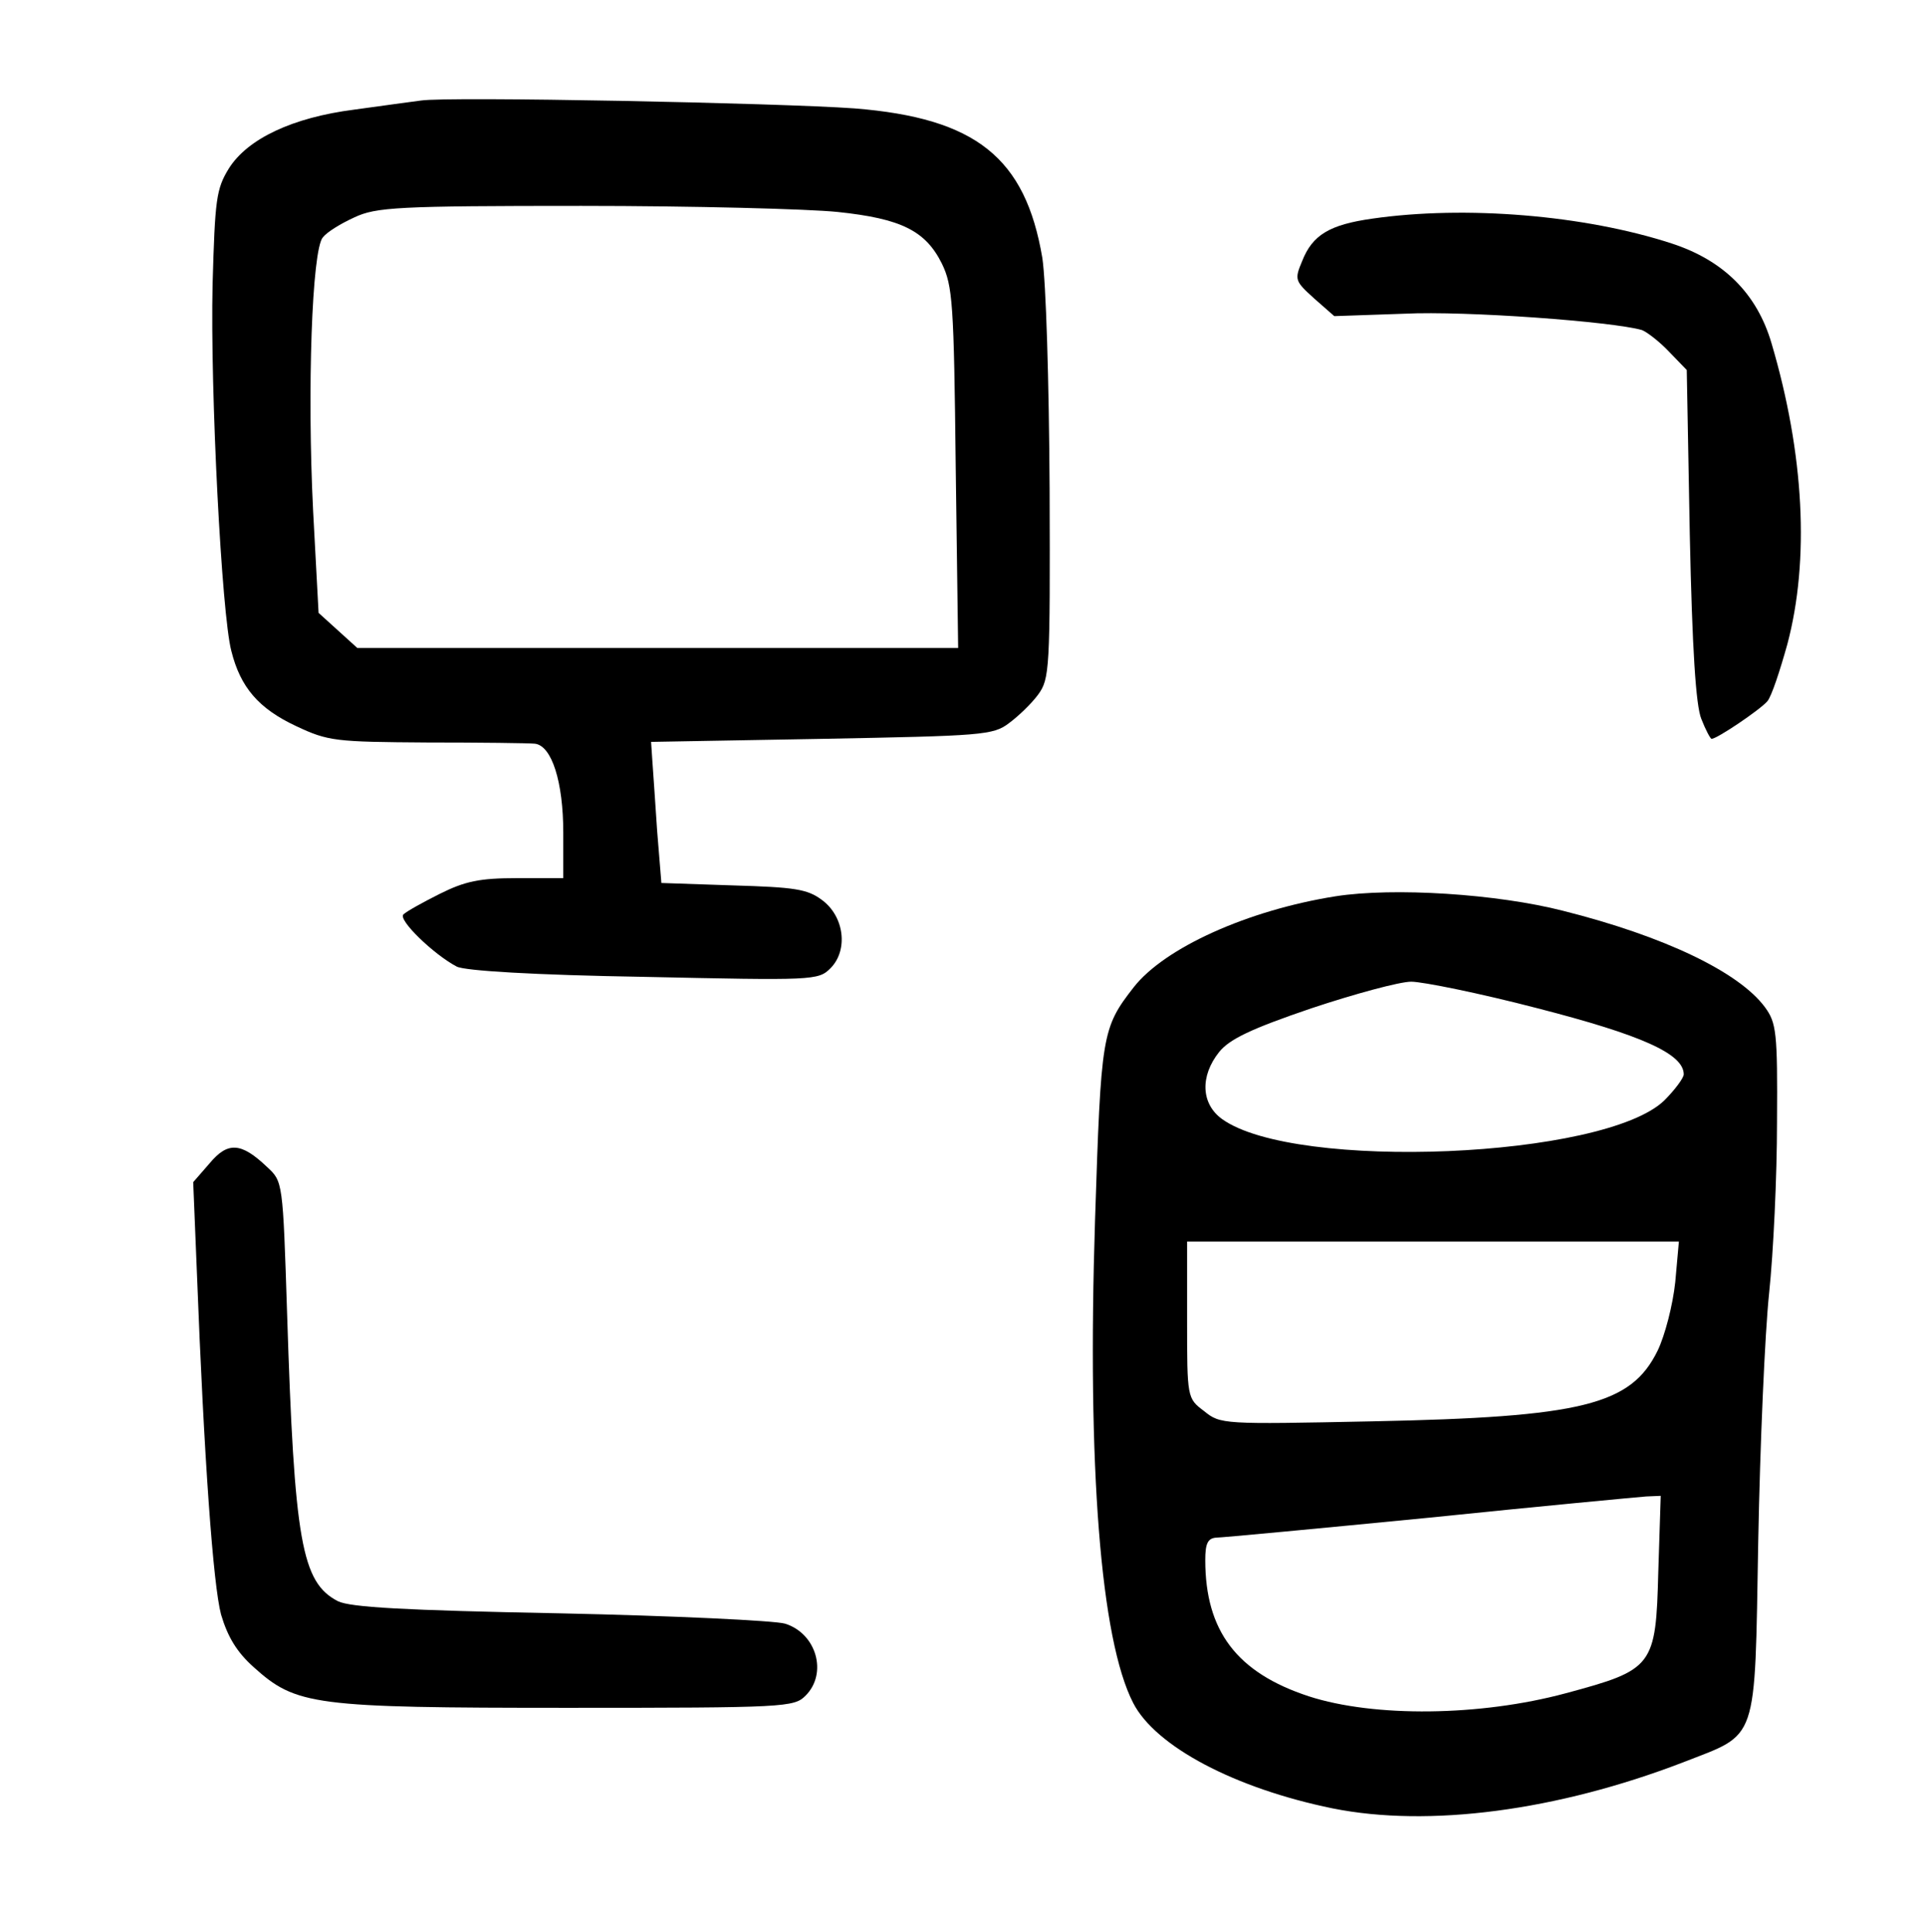 <?xml version="1.0" standalone="no"?>
<!DOCTYPE svg PUBLIC "-//W3C//DTD SVG 20010904//EN"
 "http://www.w3.org/TR/2001/REC-SVG-20010904/DTD/svg10.dtd">
<svg version="1.0" xmlns="http://www.w3.org/2000/svg"
 width="318pt" height="319pt" viewBox="0 0 318 319"
 preserveAspectRatio="xMidYMid meet">
<g transform="translate(0,319) scale(0.1,-0.1)"
fill="#000000" stroke="none">
<path d="M695 3024 c-16 -2 -66 -9 -110 -15 -102 -13 -176 -48 -207 -97 -21
-34 -23 -51 -27 -192 -4 -176 15 -545 31 -605 15 -60 45 -95 107 -124 53 -25
65 -26 216 -27 88 0 168 -1 178 -2 28 -3 47 -63 47 -147 l0 -75 -76 0 c-62 0
-86 -5 -128 -26 -28 -14 -55 -29 -60 -34 -9 -9 50 -66 88 -86 13 -7 128 -14
309 -17 279 -6 288 -6 308 14 30 30 23 86 -14 113 -24 18 -45 21 -147 24
l-118 4 -7 86 c-3 48 -7 101 -8 117 l-2 30 282 5 c265 5 283 6 309 26 15 11
37 32 48 47 19 26 20 41 19 340 -1 180 -6 341 -12 381 -28 166 -110 231 -310
247 -124 9 -672 20 -716 13z m688 -184 c105 -11 145 -31 172 -85 18 -37 20
-65 23 -337 l4 -298 -496 0 -496 0 -32 29 -32 29 -9 168 c-10 200 -2 431 16
452 7 9 30 23 52 33 36 17 72 19 375 19 184 0 375 -5 423 -10z"/>
<path d="M2266 2829 c-71 -10 -99 -27 -116 -70 -13 -31 -12 -33 20 -62 l33
-29 116 4 c101 5 344 -13 392 -27 8 -3 29 -19 45 -36 l29 -30 5 -272 c4 -189
10 -282 19 -304 7 -18 15 -33 17 -33 9 0 80 48 92 62 7 8 21 51 33 94 37 139
28 314 -26 497 -24 82 -79 137 -165 165 -144 47 -341 63 -494 41z"/>
<path d="M2205 1710 c-145 -23 -282 -85 -333 -150 -53 -68 -54 -78 -64 -385
-13 -407 9 -692 63 -797 37 -72 168 -141 329 -174 159 -32 371 -4 579 76 125
49 118 27 124 365 3 160 11 344 18 410 7 66 13 193 13 282 1 149 -1 164 -20
190 -43 58 -166 117 -333 159 -109 28 -280 39 -376 24z m334 -185 c171 -44
241 -75 241 -109 0 -6 -15 -26 -32 -43 -99 -96 -610 -117 -730 -31 -35 25 -37
71 -5 111 17 21 52 38 152 72 72 24 146 44 165 44 19 0 113 -19 209 -44z m227
-452 c-4 -38 -17 -88 -29 -113 -44 -90 -124 -110 -472 -117 -246 -5 -250 -5
-277 17 -28 21 -28 22 -28 151 l0 129 406 0 406 0 -6 -67z m-28 -478 c-4 -157
-8 -162 -153 -201 -141 -38 -316 -40 -424 -5 -119 39 -171 108 -171 225 0 27
4 36 18 37 9 0 168 15 352 33 184 19 345 34 358 35 l24 1 -4 -125z"/>
<path d="M346 1269 l-27 -31 6 -147 c12 -313 27 -518 40 -567 11 -37 26 -62
54 -87 70 -63 98 -67 518 -67 360 0 374 1 393 20 37 37 18 103 -34 119 -17 5
-184 13 -371 17 -260 5 -346 10 -367 20 -60 31 -72 98 -84 476 -7 217 -7 217
-33 241 -43 41 -65 42 -95 6z"/>
</g>
</svg>
